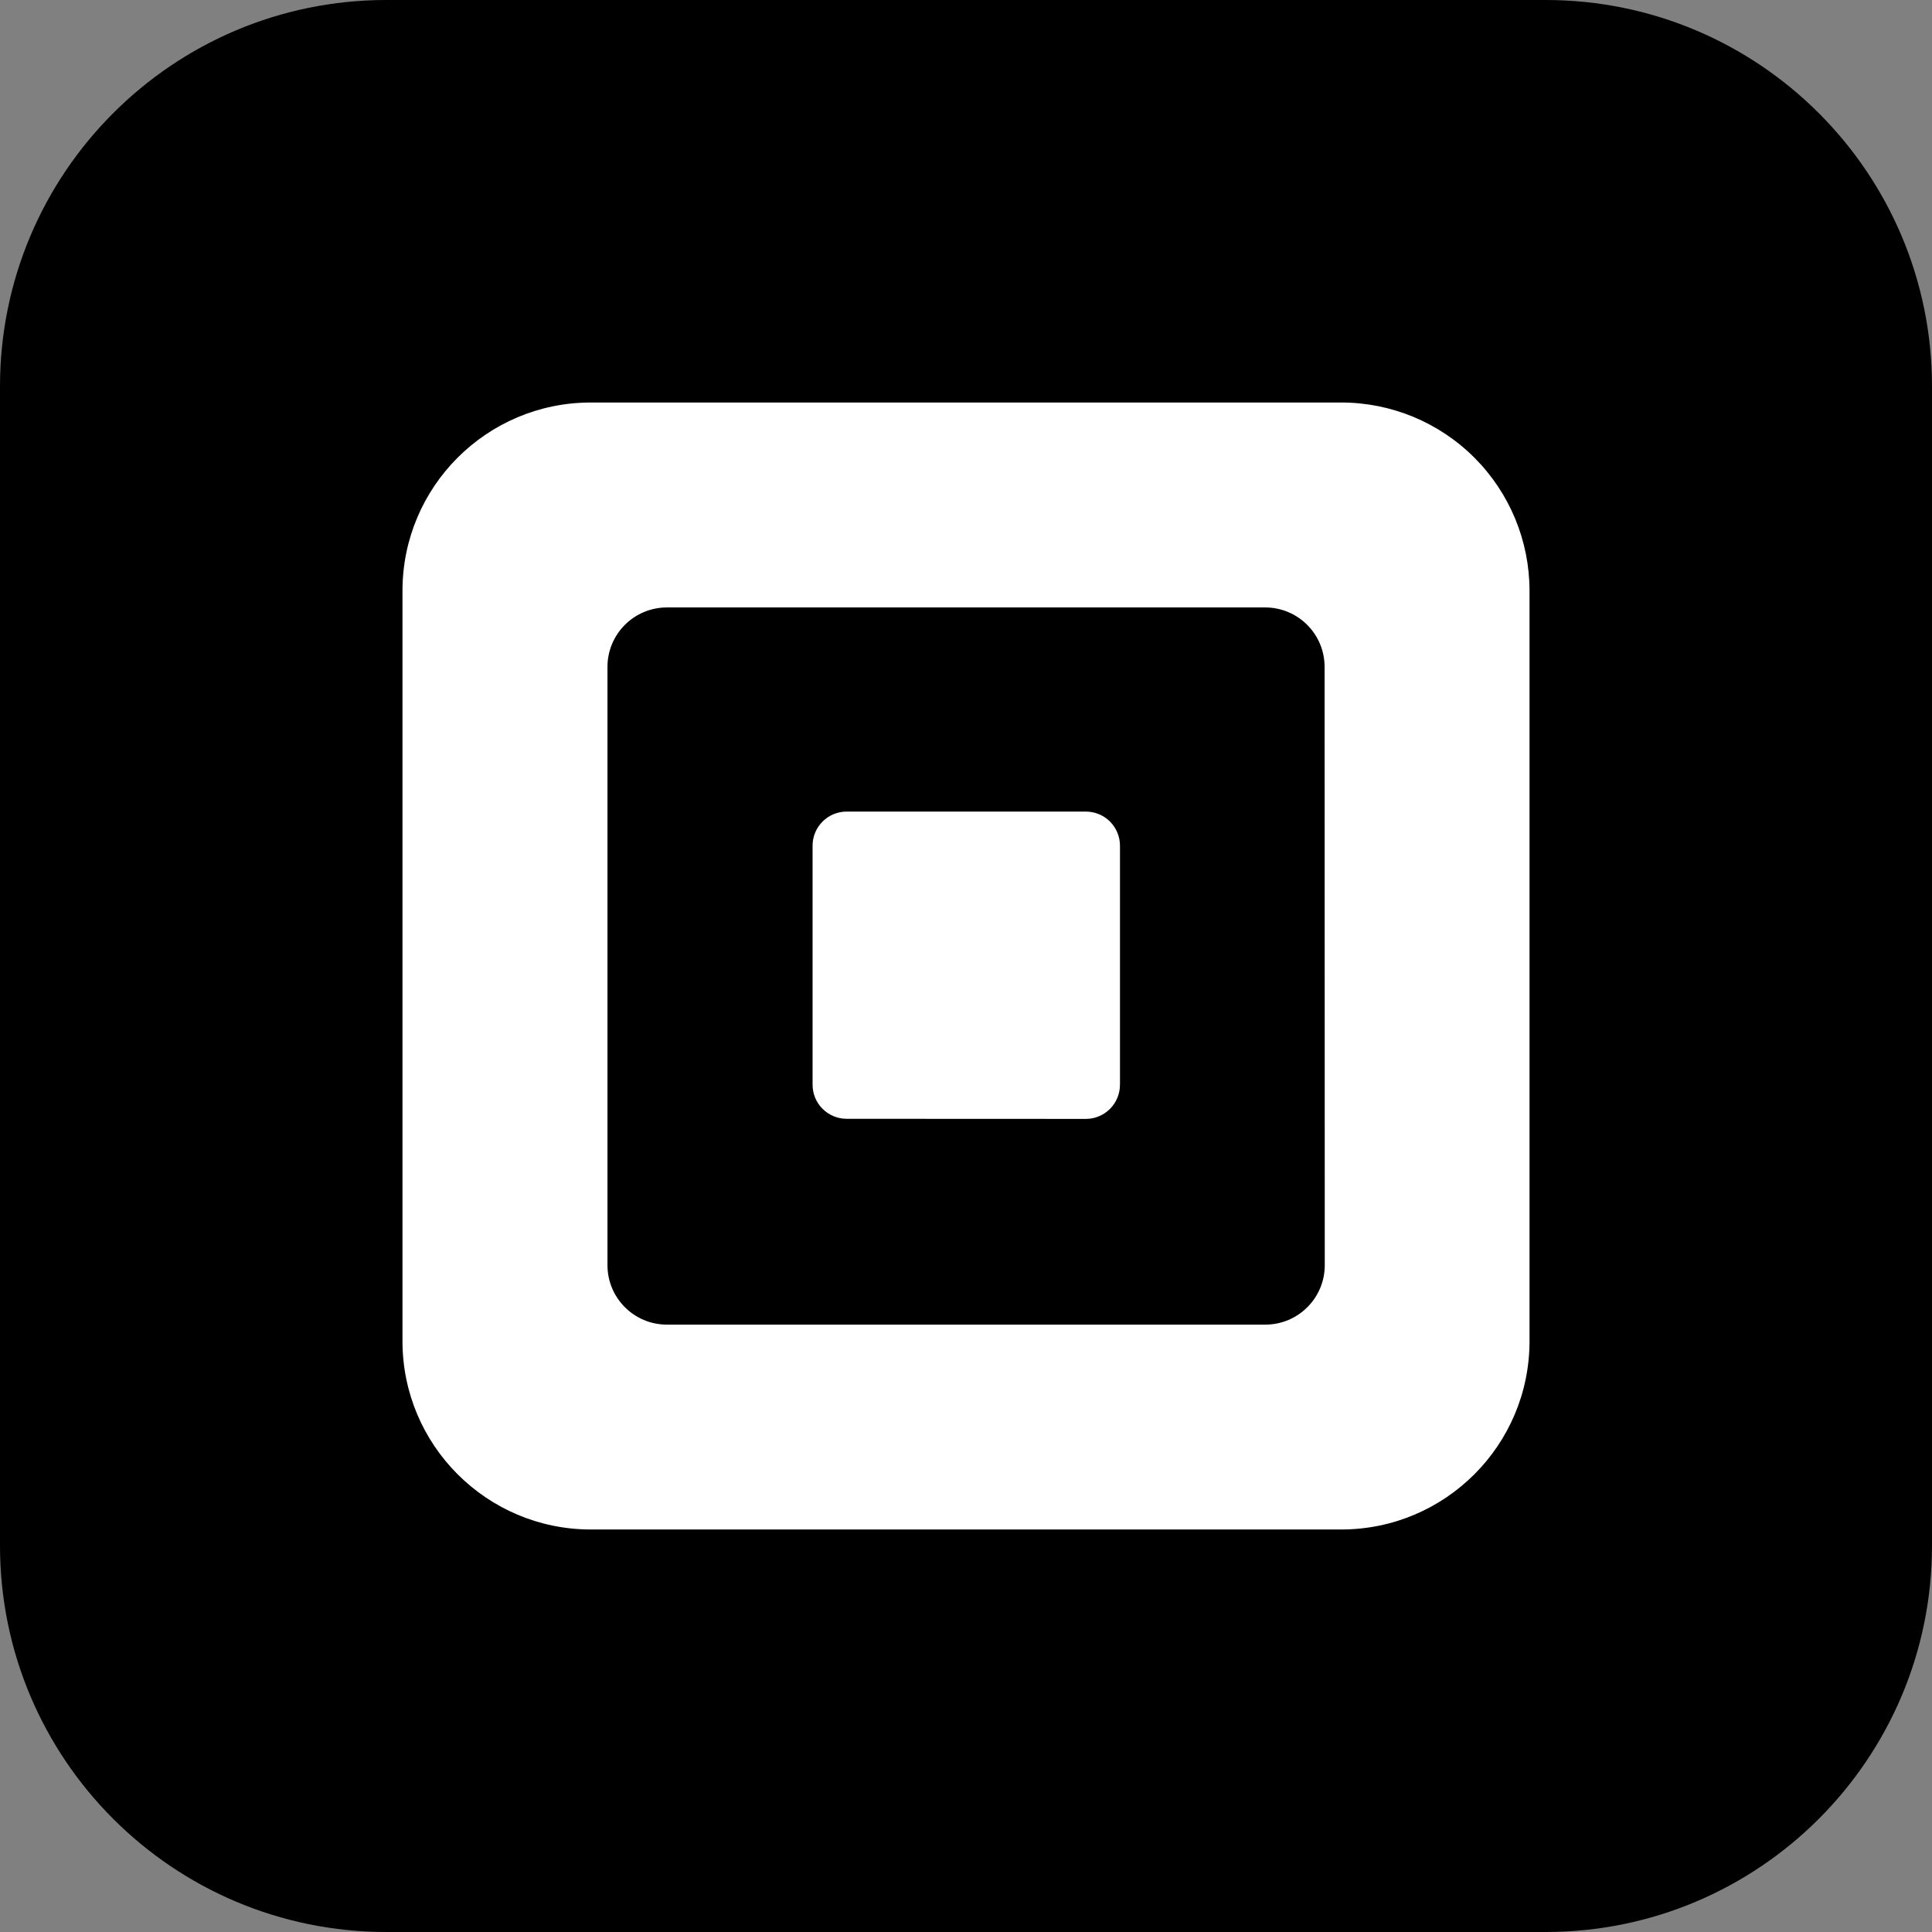 <svg width="56" height="56" viewBox="0 0 56 56" fill="none" xmlns="http://www.w3.org/2000/svg">
<rect x="0" y="0" width="56" height="56" fill="#808080" stroke="none"/>
<g clip-path="url(#clip0_4_15827)">
<g clip-path="url(#clip1_4_15827)">
<g clip-path="url(#clip2_4_15827)">
<path d="M0 11.2C0 5.014 5.014 0 11.2 0H44.8C50.986 0 56 5.014 56 11.2V44.8C56 50.986 50.986 56 44.8 56H11.2C5.014 56 0 50.986 0 44.8V11.2Z" fill="black"/>
<path fill-rule="evenodd" clip-rule="evenodd" d="M17.124 11.667H38.874C40.322 11.666 41.711 12.241 42.735 13.265C43.759 14.289 44.334 15.677 44.334 17.125V38.873C44.334 41.889 41.89 44.333 38.874 44.333H17.124C14.11 44.332 11.666 41.888 11.666 38.873V17.125C11.666 14.11 14.11 11.667 17.124 11.667ZM36.676 38.395C37.627 38.395 38.399 37.623 38.399 36.672L38.394 19.33C38.394 18.378 37.623 17.607 36.671 17.607H19.331C18.873 17.607 18.435 17.789 18.112 18.112C17.789 18.435 17.607 18.874 17.608 19.331V36.672C17.608 37.623 18.379 38.395 19.331 38.395H36.676Z" fill="white"/>
<path d="M24.534 32.429C23.991 32.425 23.552 31.983 23.553 31.44V24.517C23.551 24.254 23.655 24.001 23.841 23.815C24.026 23.628 24.278 23.524 24.542 23.524H31.474C31.737 23.524 31.989 23.629 32.175 23.815C32.36 24.002 32.464 24.254 32.463 24.517V31.439C32.464 31.701 32.36 31.954 32.175 32.14C31.989 32.327 31.737 32.432 31.474 32.432L24.534 32.429Z" fill="white"/>
</g>
</g>
</g>
<defs>
<clipPath id="clip0_4_15827">
<rect width="56" height="56" rx="10" fill="white"/>
</clipPath>
<clipPath id="clip1_4_15827">
<rect width="56" height="56" fill="white"/>
</clipPath>
<clipPath id="clip2_4_15827">
<rect width="56" height="56" fill="white"/>
</clipPath>
</defs>
</svg>
